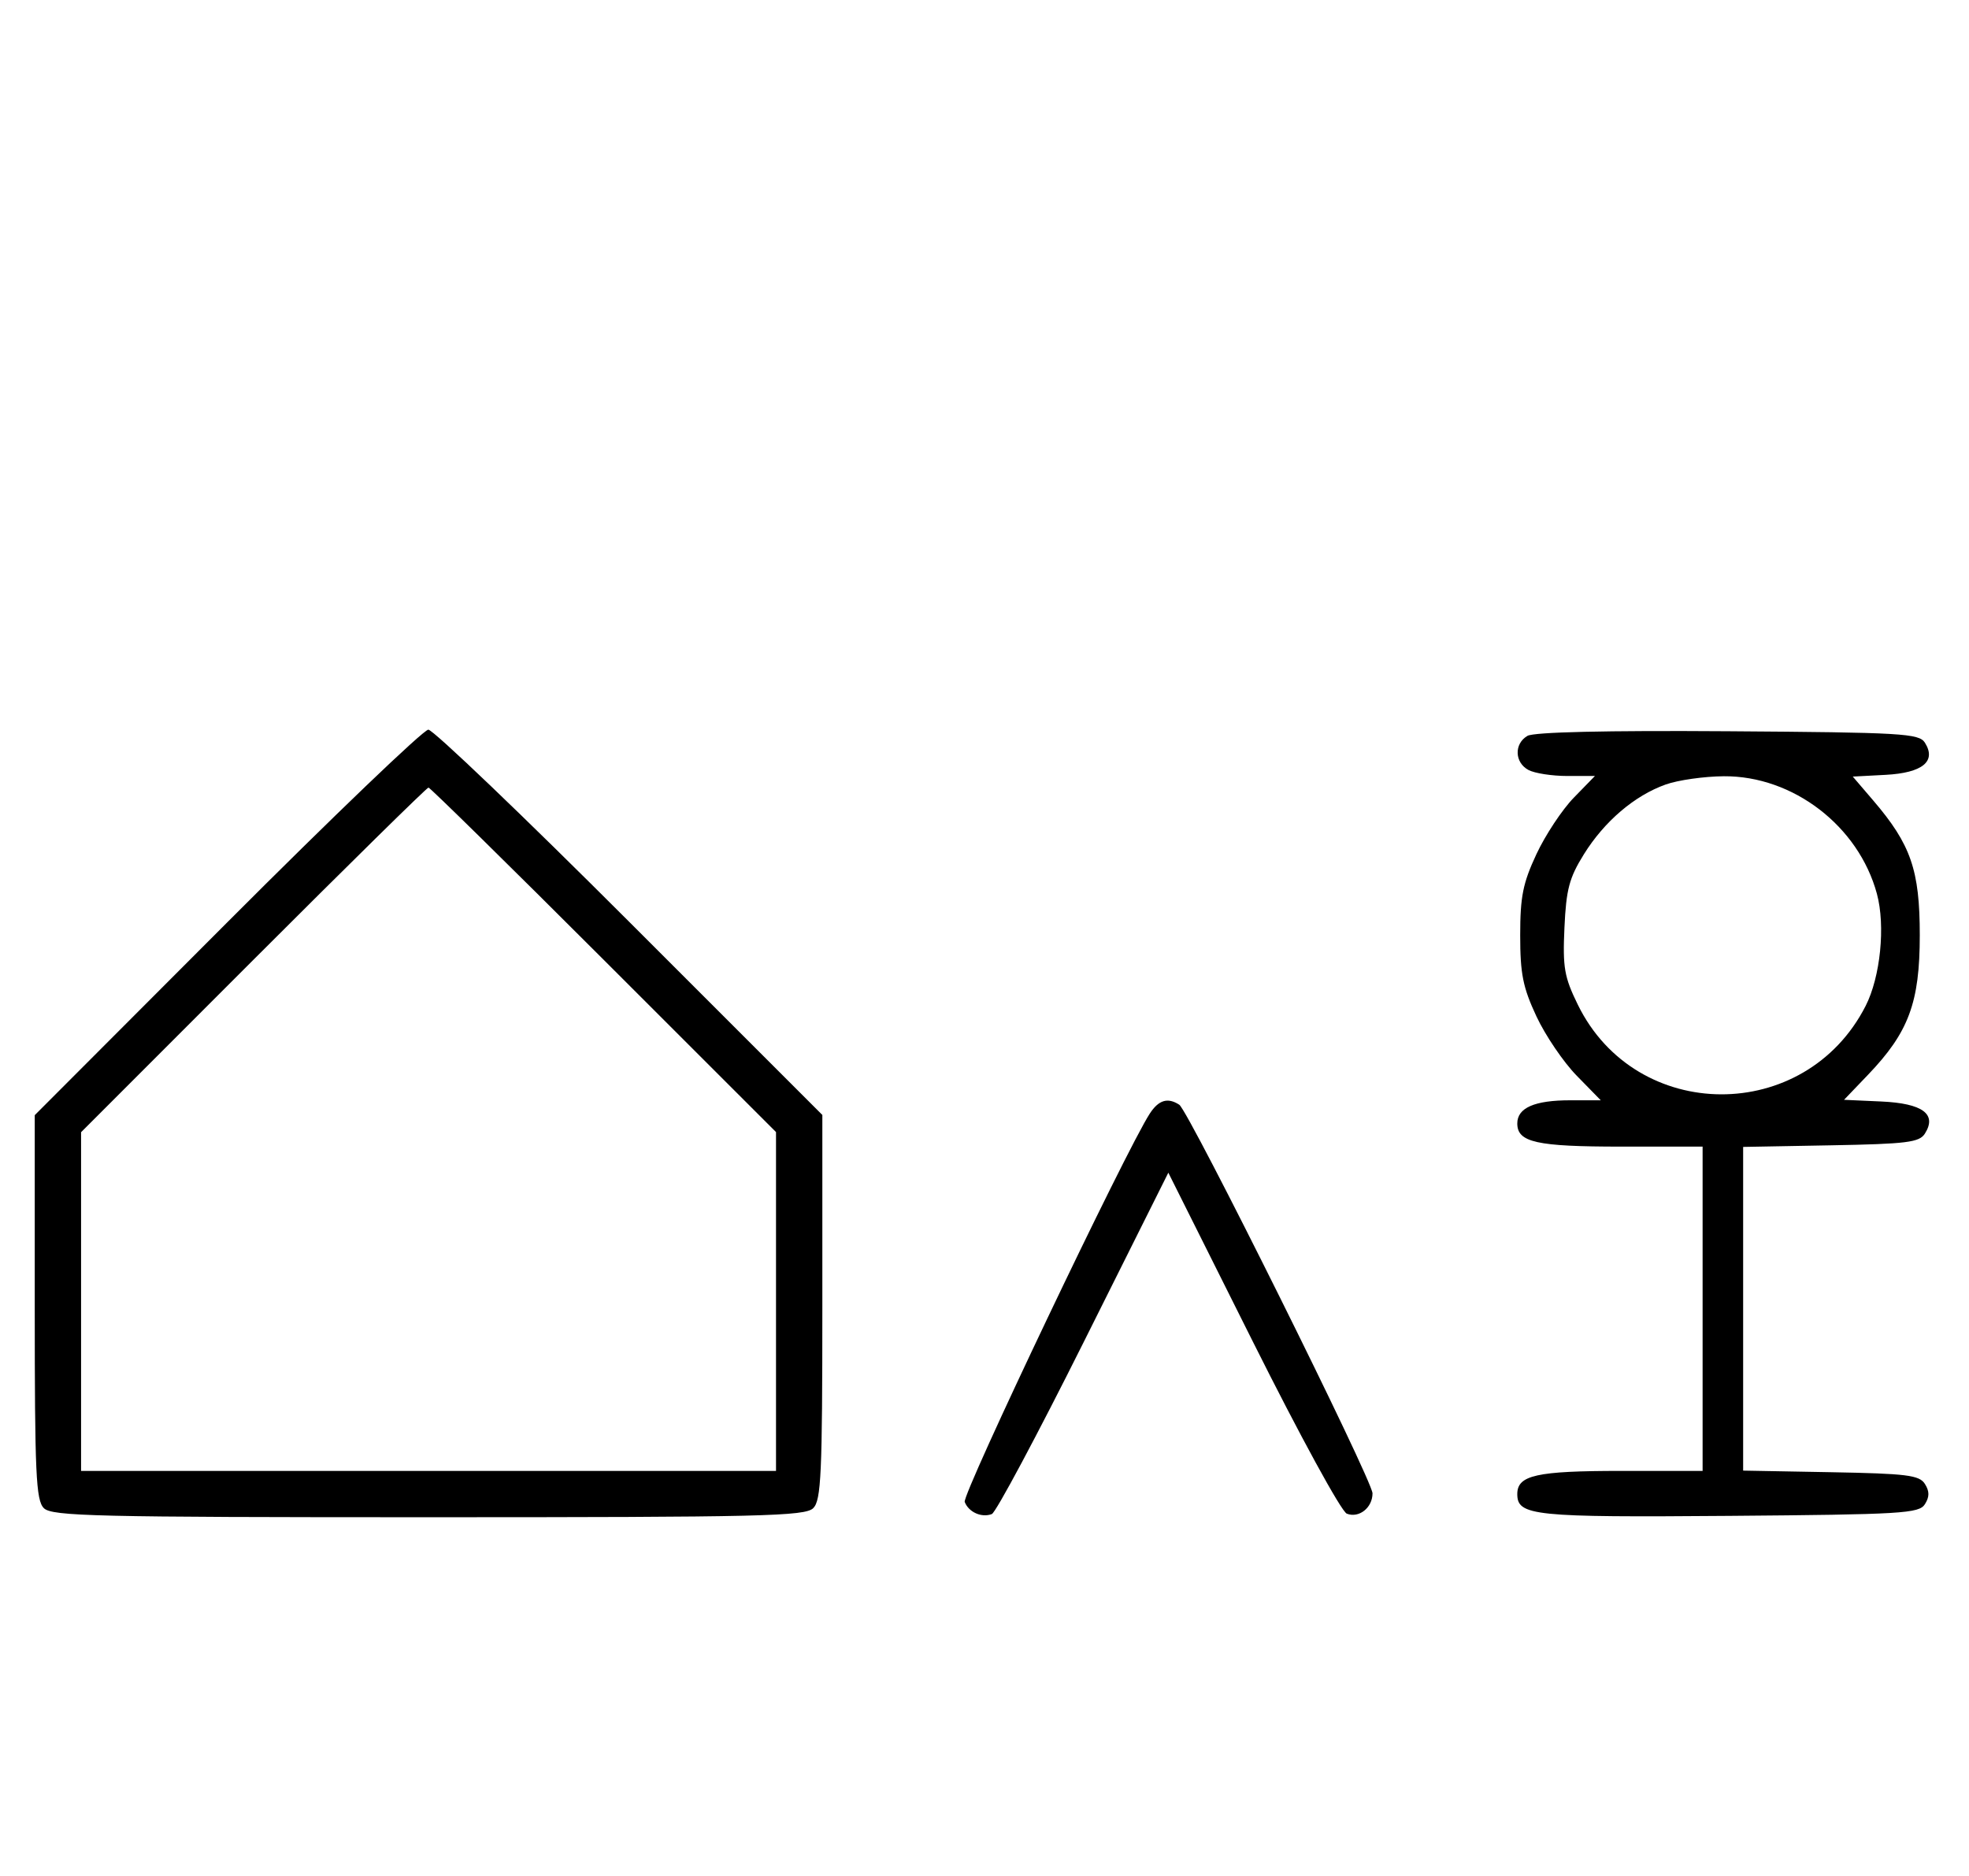 <svg xmlns="http://www.w3.org/2000/svg" width="340" height="324" viewBox="0 0 340 324" version="1.1">
	<path d="M 39.230 159.285 L 6 192.569 6 225.713 C 6 254.511, 6.206 259.063, 7.571 260.429 C 8.968 261.825, 16.372 262, 74 262 C 131.628 262, 139.032 261.825, 140.429 260.429 C 141.794 259.063, 142 254.509, 142 225.695 L 142 192.533 108.733 159.267 C 90.437 140.970, 74.790 126, 73.963 126 C 73.136 126, 57.506 140.978, 39.230 159.285 M 263.750 127.073 C 261.423 128.438, 261.524 131.675, 263.934 132.965 C 264.998 133.534, 268.014 134, 270.637 134 L 275.406 134 271.755 137.750 C 269.747 139.813, 266.844 144.200, 265.303 147.500 C 262.968 152.501, 262.502 154.832, 262.502 161.500 C 262.502 168.167, 262.968 170.500, 265.302 175.500 C 266.842 178.800, 269.972 183.412, 272.259 185.750 L 276.416 190 271.142 190 C 264.978 190, 262 191.303, 262 194 C 262 197.262, 265.308 198, 279.934 198 L 294 198 294 226 L 294 254 279.934 254 C 265.308 254, 262 254.738, 262 258 C 262 261.750, 264.791 262.037, 298.601 261.764 C 328.469 261.523, 331.378 261.349, 332.386 259.750 C 333.190 258.475, 333.191 257.525, 332.387 256.250 C 331.430 254.730, 329.291 254.464, 316.142 254.224 L 301 253.948 301 226 L 301 198.052 316.142 197.776 C 329.291 197.536, 331.430 197.270, 332.387 195.750 C 334.509 192.382, 331.994 190.532, 324.856 190.209 L 318.421 189.918 322.547 185.612 C 329.593 178.258, 331.500 173.123, 331.500 161.500 C 331.500 150.260, 329.970 145.829, 323.461 138.225 L 319.931 134.102 325.612 133.801 C 331.976 133.464, 334.414 131.466, 332.386 128.250 C 331.377 126.649, 328.483 126.481, 298.391 126.273 C 277.280 126.127, 264.873 126.414, 263.750 127.073 M 287.627 135.468 C 282.247 137.386, 277.039 141.829, 273.500 147.519 C 270.969 151.589, 270.444 153.570, 270.143 160.193 C 269.830 167.089, 270.110 168.705, 272.454 173.496 C 282.503 194.034, 311.716 194.158, 322.150 173.707 C 324.708 168.692, 325.594 159.874, 324.096 154.337 C 320.933 142.647, 309.616 133.959, 297.663 134.044 C 294.273 134.068, 289.757 134.709, 287.627 135.468 M 43.744 165.756 L 14 195.512 14 224.756 L 14 254 74 254 L 134 254 134 224.744 L 134 195.487 104.244 165.744 C 87.878 149.385, 74.263 136, 73.988 136 C 73.713 136, 60.103 149.390, 43.744 165.756 M 198.558 192.272 C 194.487 198.484, 166.089 258.069, 166.584 259.359 C 167.263 261.128, 169.502 262.128, 171.267 261.451 C 171.963 261.184, 179.106 247.811, 187.139 231.734 L 201.744 202.502 216.310 231.620 C 224.485 247.962, 231.617 261.023, 232.565 261.386 C 234.679 262.198, 237 260.358, 237 257.871 C 237 255.637, 205.272 191.833, 203.630 190.765 C 201.646 189.475, 200.086 189.939, 198.558 192.272 " stroke="none" fill="black" fill-rule="evenodd"/>
</svg>
